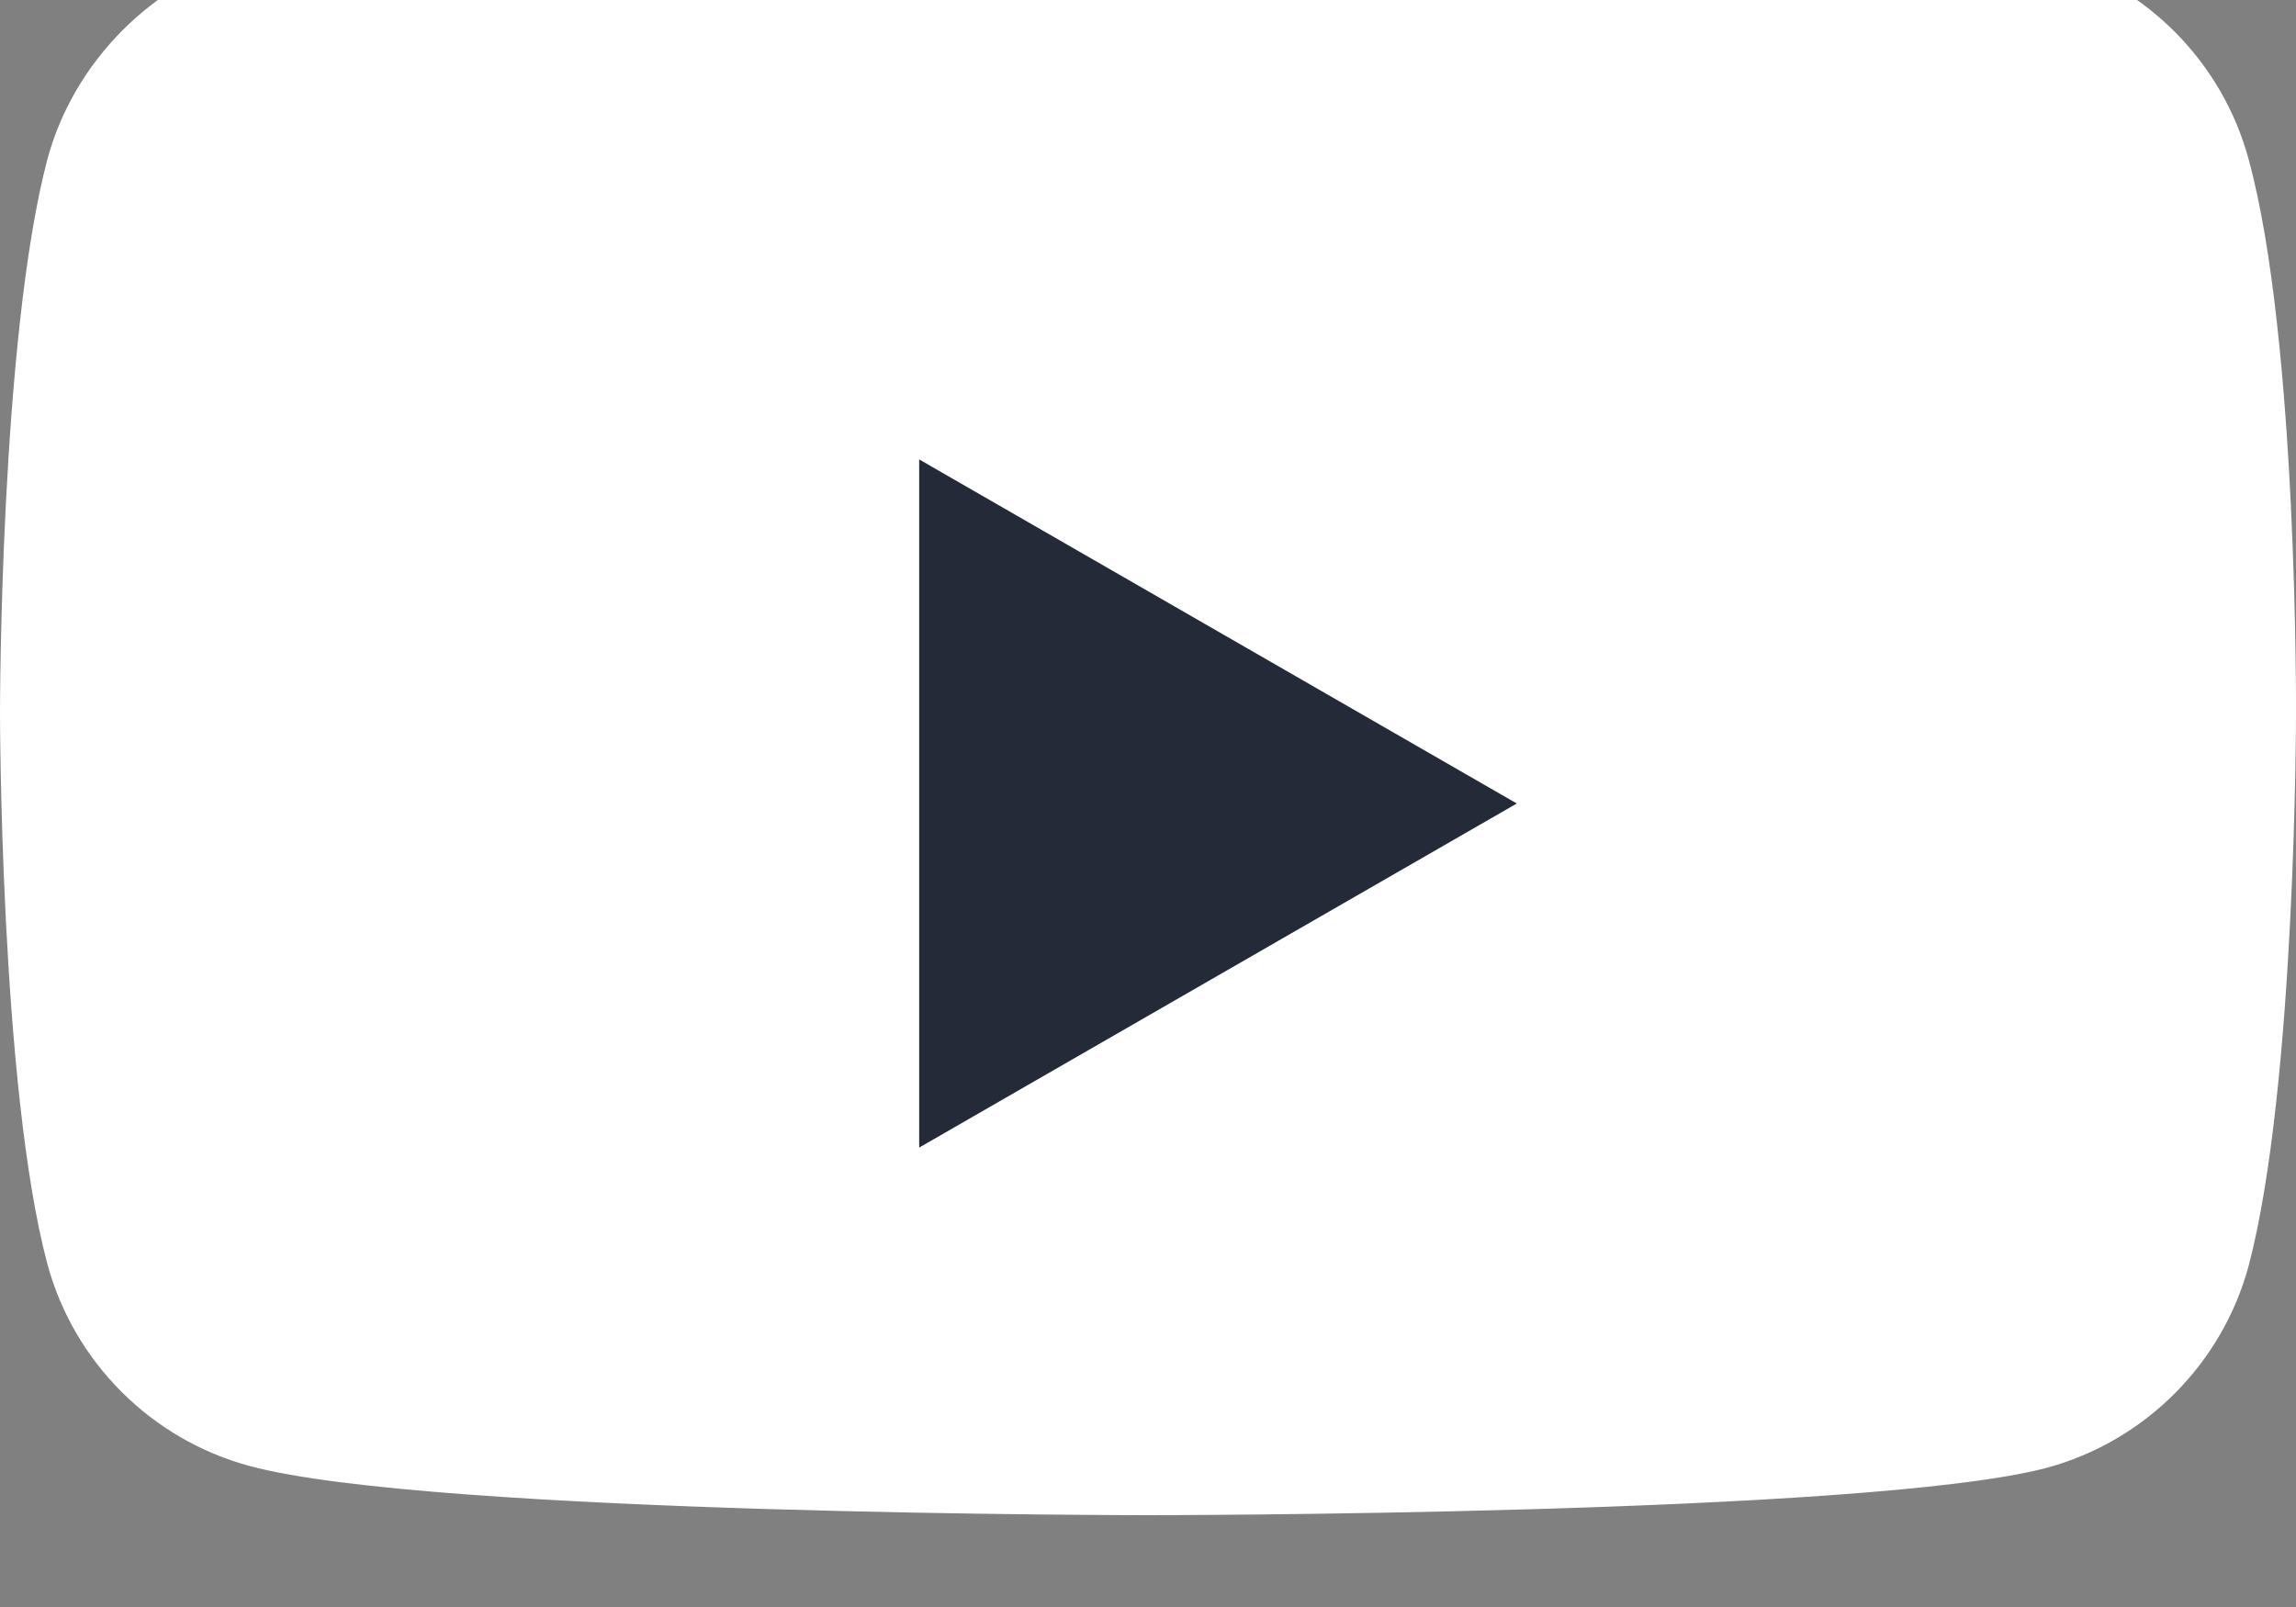 <svg width="50" height="35" viewBox="0 0 50 35" fill="none" xmlns="http://www.w3.org/2000/svg">
<rect x="0" y="0" width="50" height="35" fill="#808080" stroke="none"/>
<g clip-path="url(#clip0_136_280)">
<path d="M48.97 3.476C48.394 1.335 46.705 -0.353 44.563 -0.929C40.651 -2 25 -2 25 -2C25 -2 9.349 -2 5.437 -0.971C3.336 -0.394 1.606 1.335 1.03 3.476C0 7.388 0 15.5 0 15.5C0 15.5 0 23.653 1.03 27.523C1.606 29.665 3.295 31.353 5.437 31.929C9.39 33 25 33 25 33C25 33 40.651 33 44.563 31.971C46.705 31.394 48.394 29.706 48.97 27.565C50 23.653 50 15.541 50 15.541C50 15.541 50.041 7.388 48.97 3.476V3.476Z" fill="white"/>
<path d="M33.031 17.5L20.017 10.006V24.994L33.031 17.5Z" fill="#242A38"/>
</g>
<defs>
<clipPath id="clip0_136_280">
<rect width="50" height="35" fill="white"/>
</clipPath>
</defs>
</svg>
